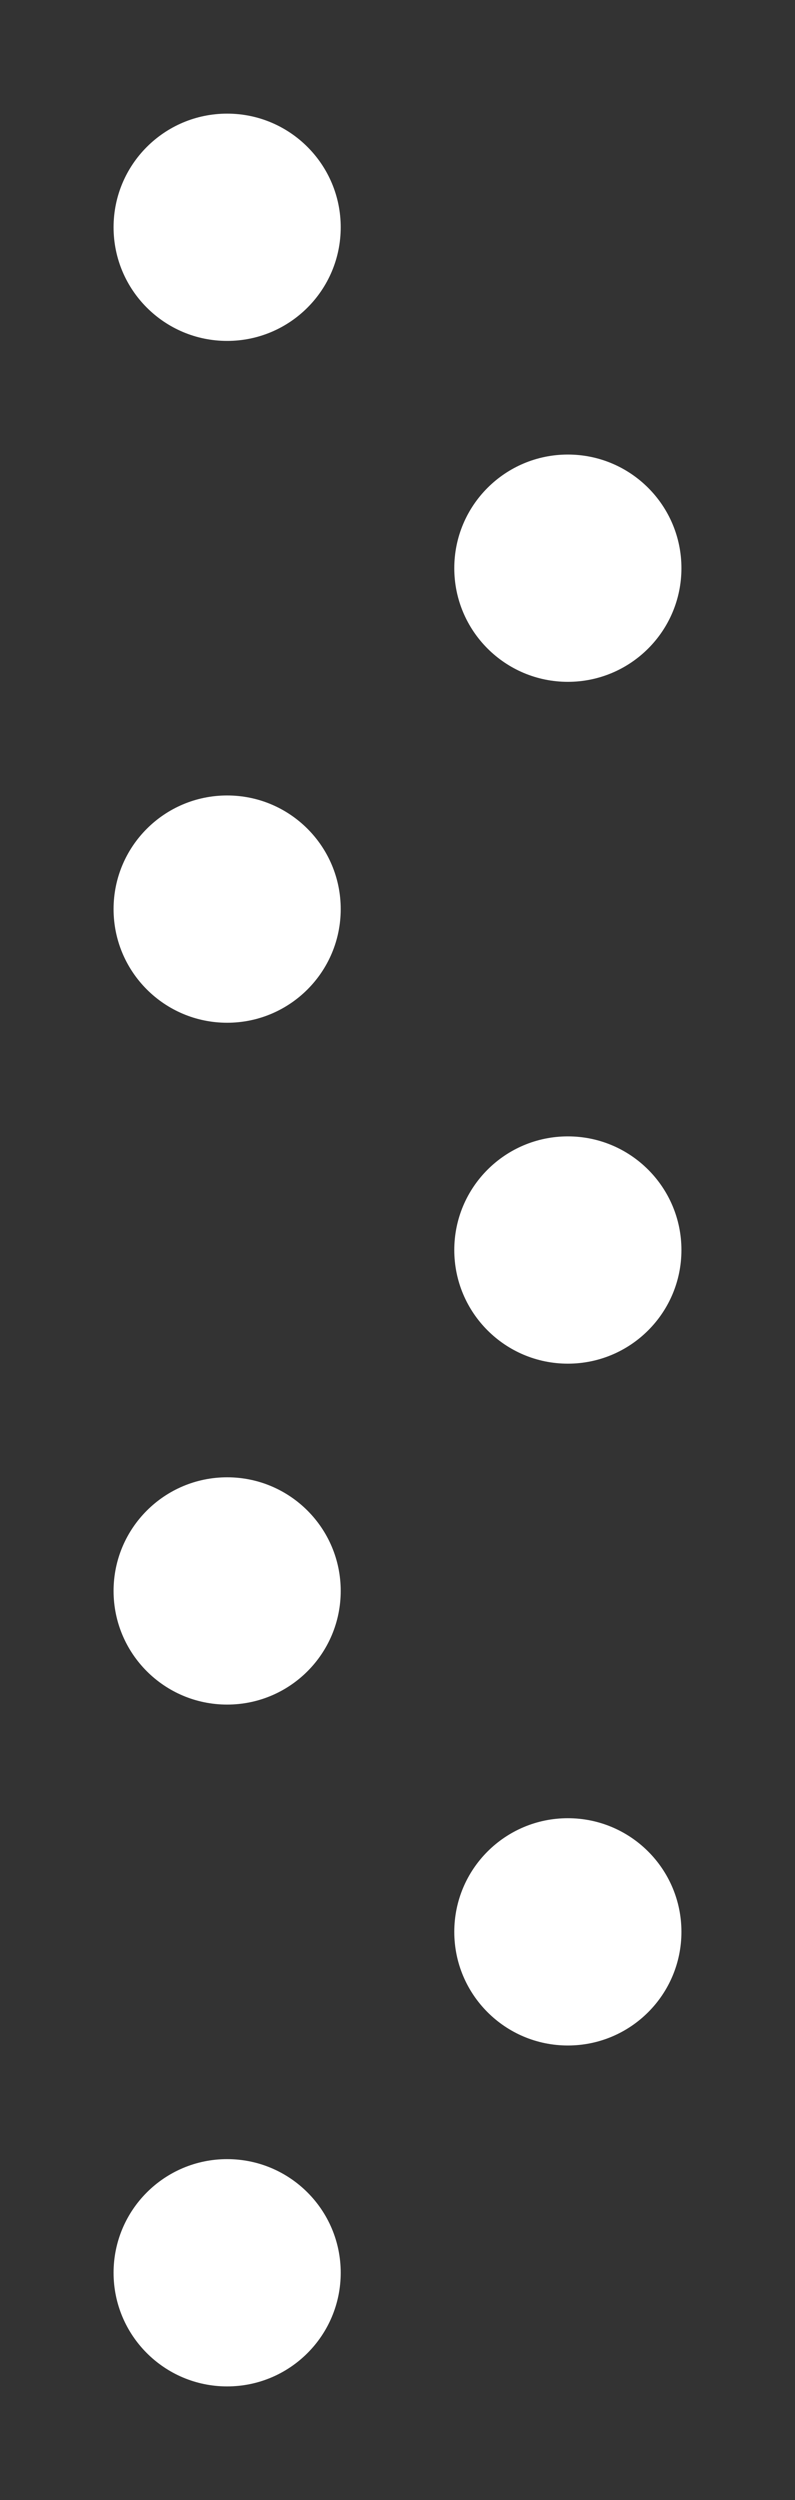 <?xml version="1.0" encoding="UTF-8" standalone="no"?>
<svg
  xmlns:svg="http://www.w3.org/2000/svg"
  xmlns="http://www.w3.org/2000/svg"
  version="1.1"
  width="70"
  height="220">
  <rect width="100%" height="100%" fill="#333333" stroke="none"/>
  <g id="background">
    <rect width="70" height="440" fill="transparent" />
  </g>
  <g id="polkadots">
    <circle cx="20" cy="20" r="10" fill="white"/>
      <circle cx="50" cy="50" r="10" fill="white" />
      <circle cx="20" cy="80" r="10" fill="white" />
      <circle cx="50" cy="110" r="10" fill="white" />
      <circle cx="20" cy="140" r="10" fill="white" />
      <circle cx="50" cy="170" r="10" fill="white" />
      <circle cx="20" cy="200" r="10" fill="white" />
      <circle cx="50" cy="230" r="10" fill="white" />
      <circle cx="20" cy="260" r="10" fill="white" />
      <circle cx="50" cy="290" r="10" fill="white" />
      <circle cx="20" cy="320" r="10" fill="white" />
      <circle cx="50" cy="350" r="10" fill="white" />
      <circle cx="20" cy="380" r="10" fill="white" />
  </g>
</svg>
